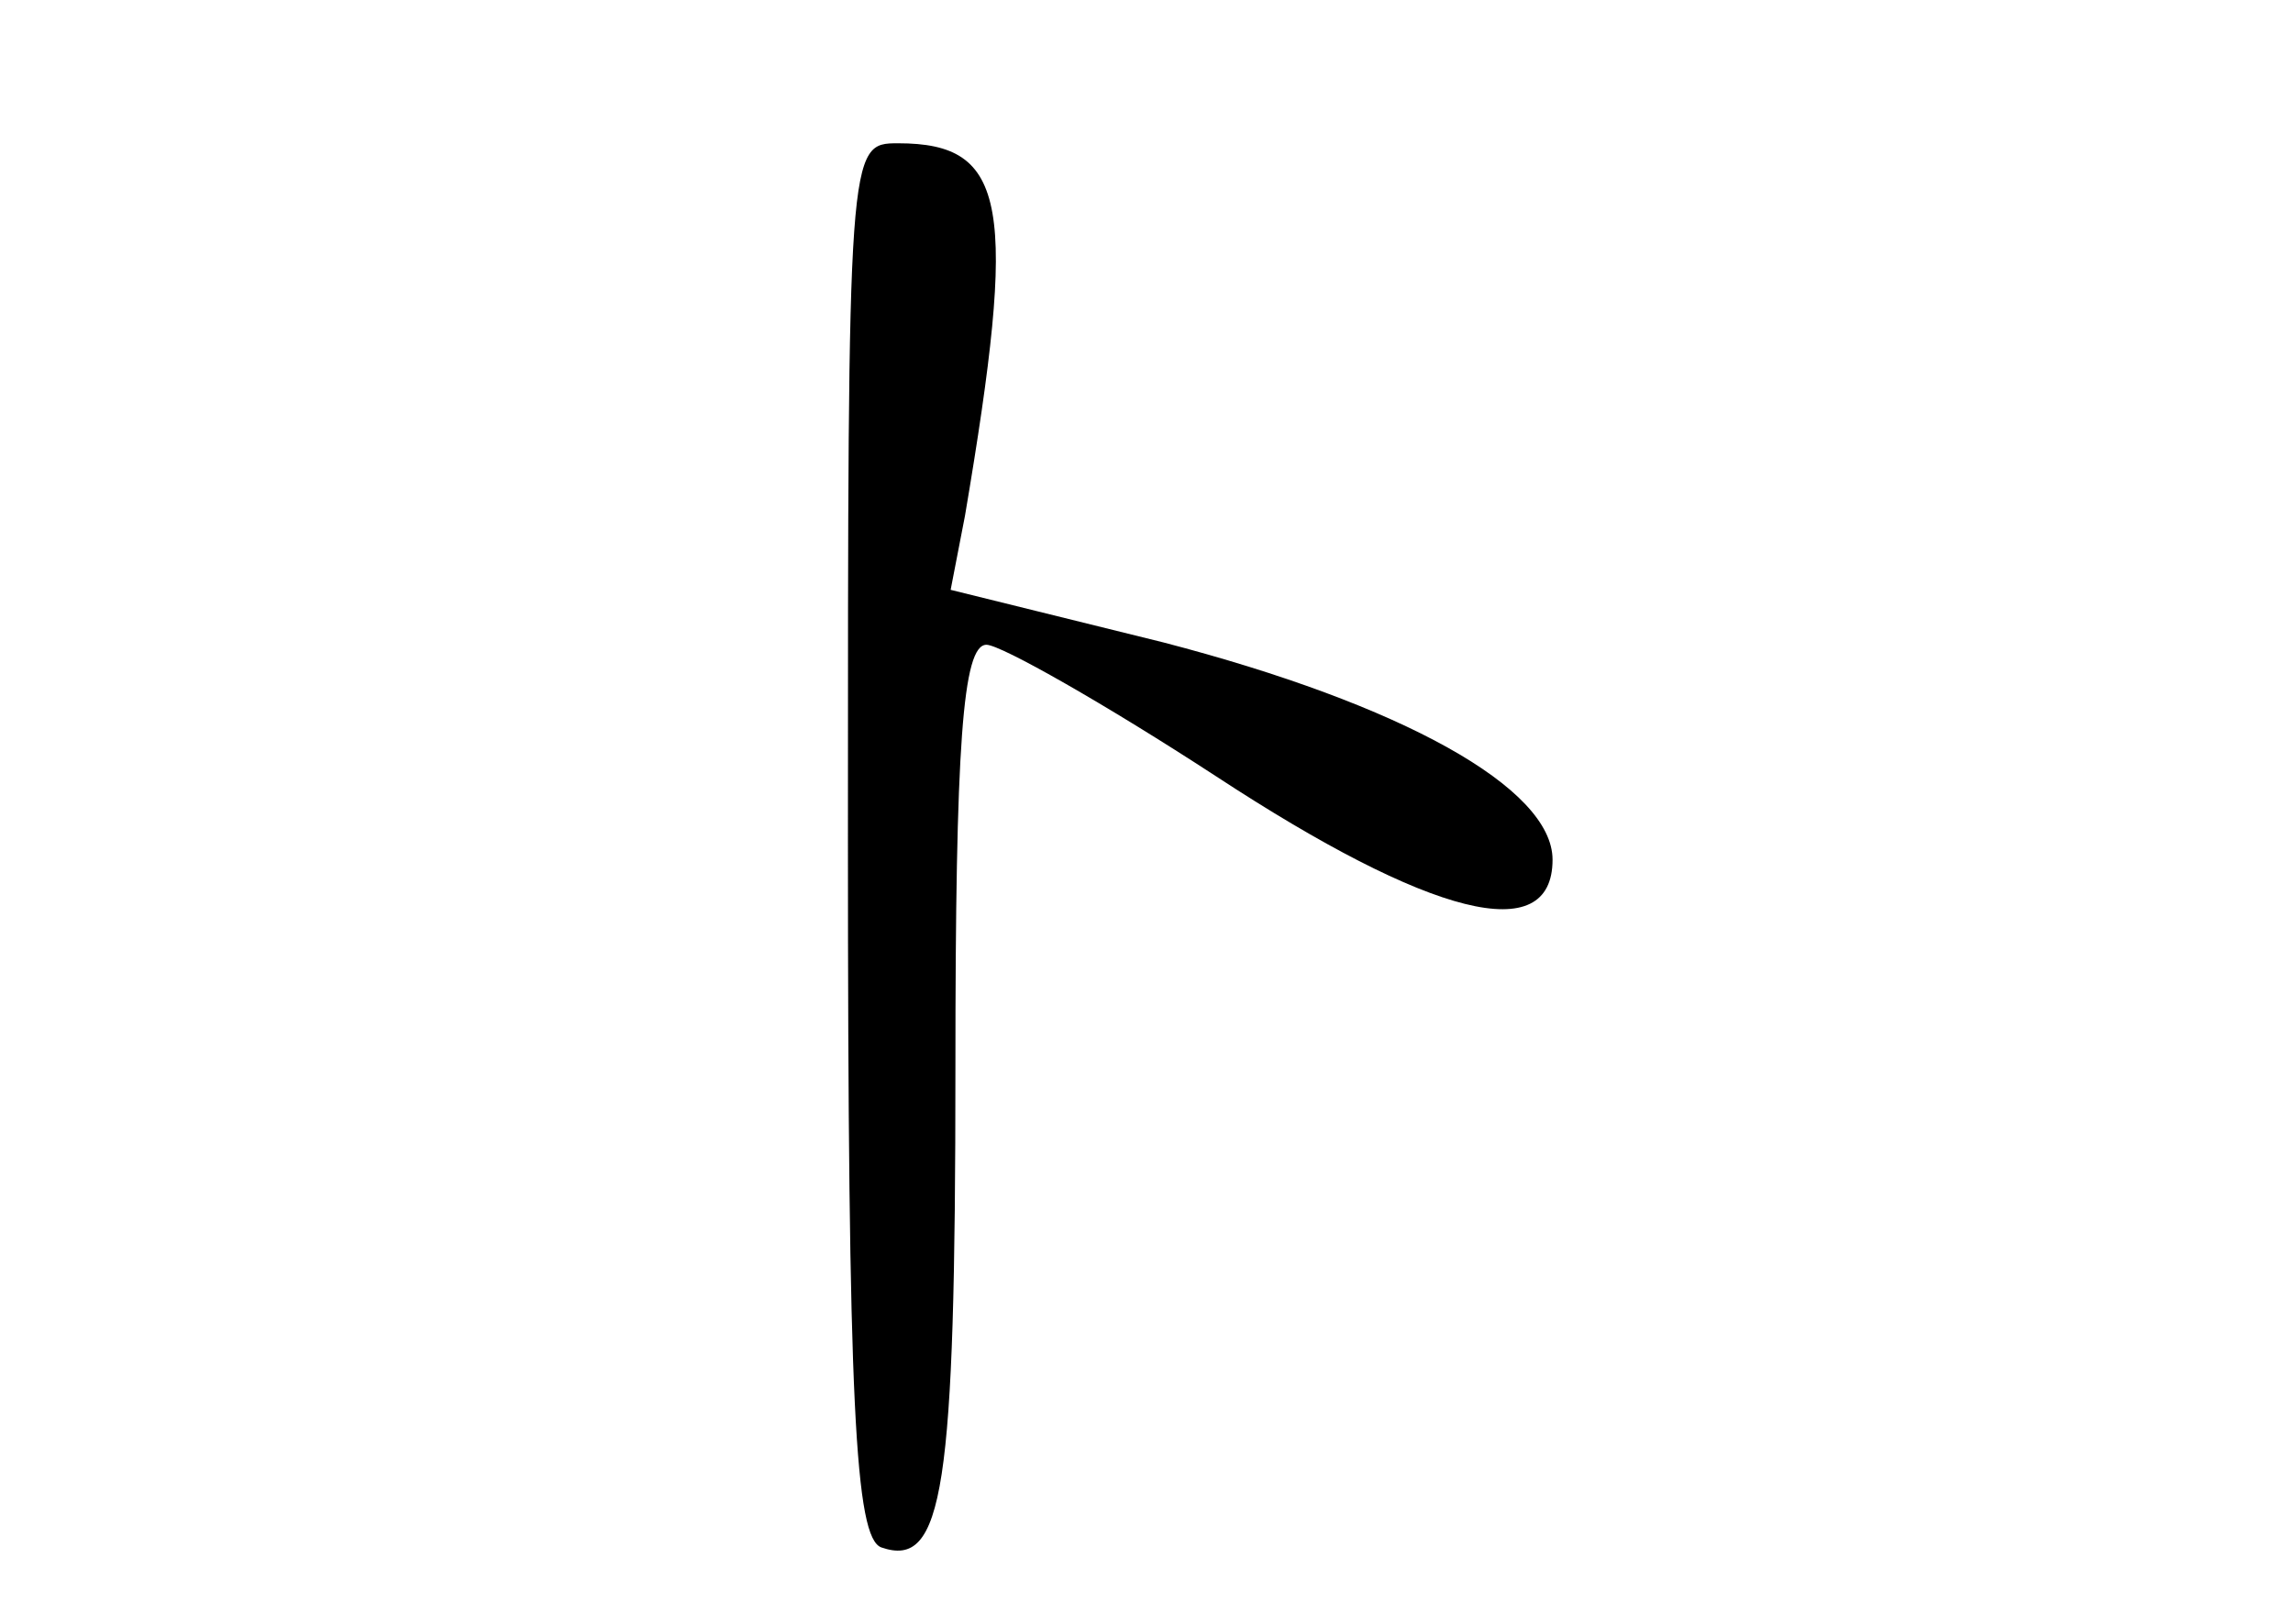 <?xml version="1.0" standalone="no"?>
<!DOCTYPE svg PUBLIC "-//W3C//DTD SVG 20010904//EN"
 "http://www.w3.org/TR/2001/REC-SVG-20010904/DTD/svg10.dtd">
<svg version="1.0" xmlns="http://www.w3.org/2000/svg"
 width="96pt" height="68pt" viewBox="0 0 96 68"
 preserveAspectRatio="xMidYMid meet">
<g transform="translate(0,68) scale(0.1,-0.1)"
fill="#000000" stroke="none">
<path d="M355 328 c0 -237 3 -292 14 -296 26 -9 31 24 31 201 0 135 3 177 13
177 6 0 50 -25 96 -55 90 -59 141 -72 141 -35 0 30 -63 65 -163 91 l-89 22 6
31 c22 130 18 156 -28 156 -21 0 -21 -1 -21 -292z"/>
</g>
</svg>
